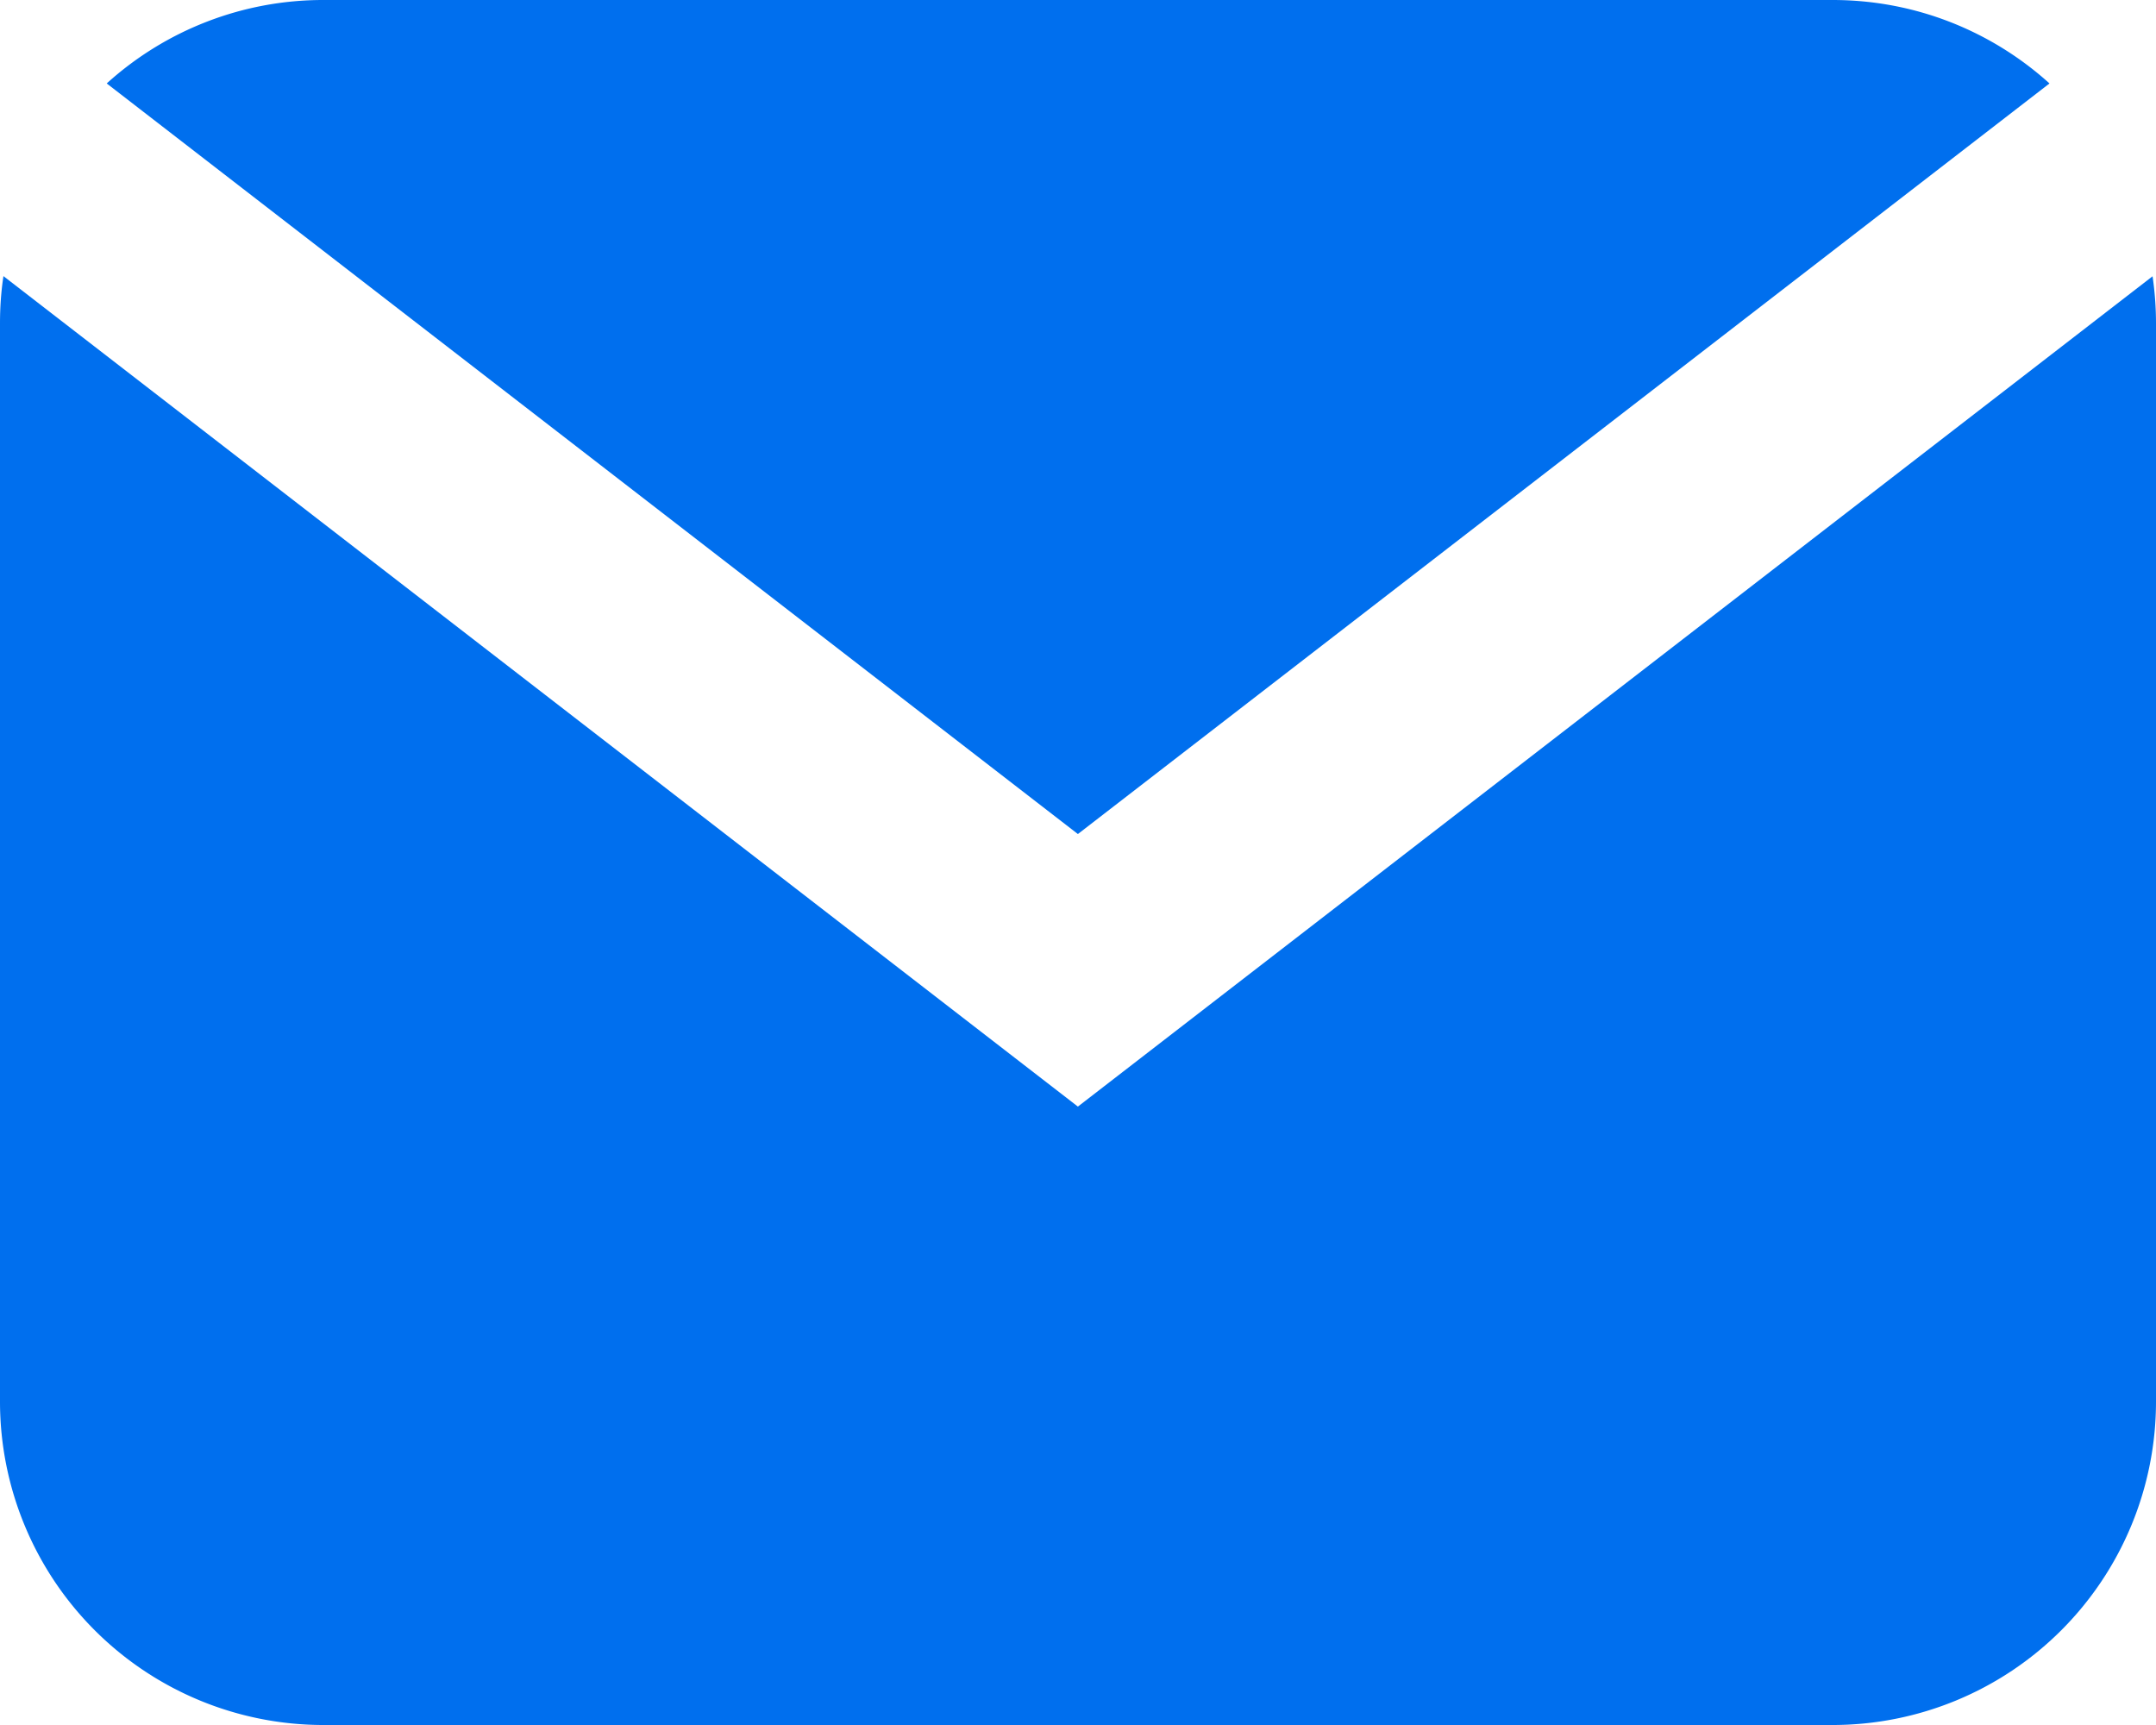 <svg xmlns="http://www.w3.org/2000/svg" width="20" height="16" viewBox="0 0 20 16">
    <g fill="none" fill-rule="evenodd">
        <path d="M-3.997-6h28v28h-28z"/>
        <path fill="#006FEE" fill-rule="nonzero" d="M19.012.774L9.999 7.736.99.774A2.989 2.989 0 0 1 3 0h14c.774 0 1.48.293 2.012.774zm.956 1.788c.021.143.032.29.032.438v10a3 3 0 0 1-3 3H3a3 3 0 0 1-3-3V3c0-.149.01-.295.032-.439l9.967 7.703 9.97-7.702z"/>
    </g>
</svg>
